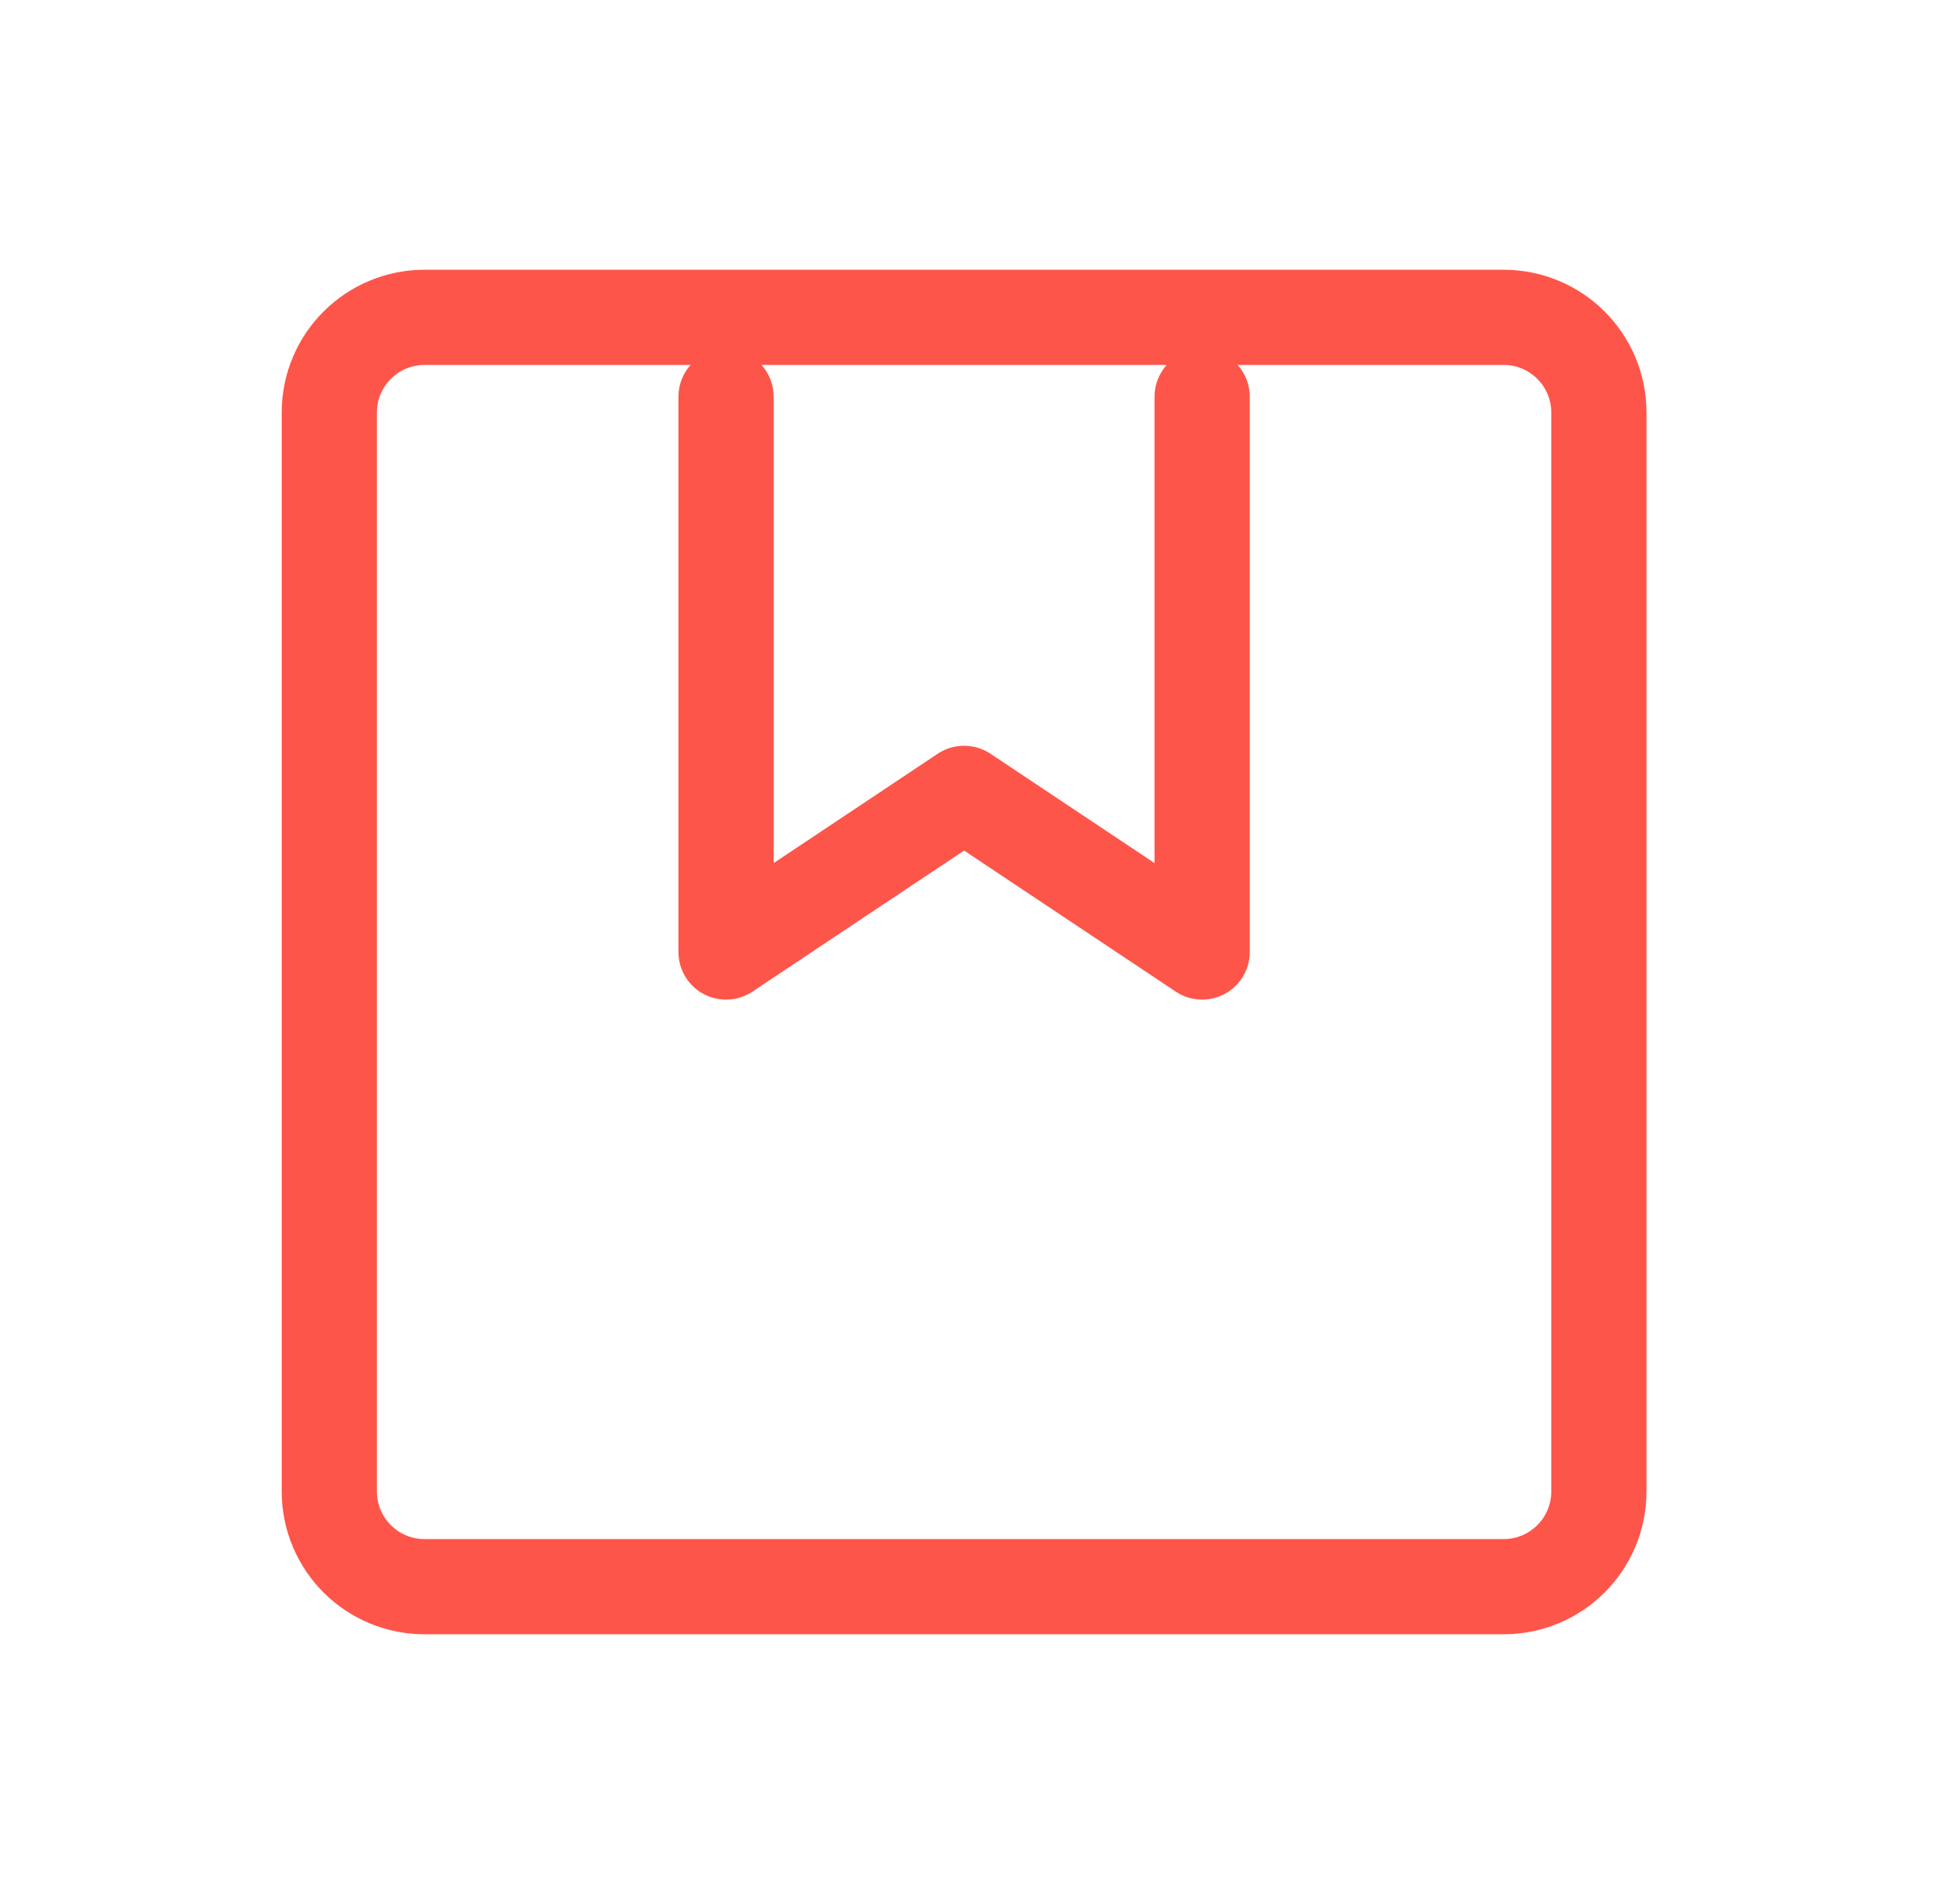 <svg width="41" height="40" viewBox="0 0 41 40" fill="none" xmlns="http://www.w3.org/2000/svg">
<path d="M8.917 33.333H31.583C32.688 33.333 33.583 32.438 33.583 31.333V8.666C33.583 7.562 32.688 6.667 31.583 6.667H8.917C7.812 6.667 6.917 7.562 6.917 8.666V31.333C6.917 32.438 7.812 33.333 8.917 33.333Z" stroke="#FE554A" stroke-width="2" stroke-linecap="round"/>
<path d="M25.25 8.334V20L20.25 16.667L15.25 20V8.334" stroke="#FE554A" stroke-width="2" stroke-linecap="round" stroke-linejoin="round"/>
</svg>
